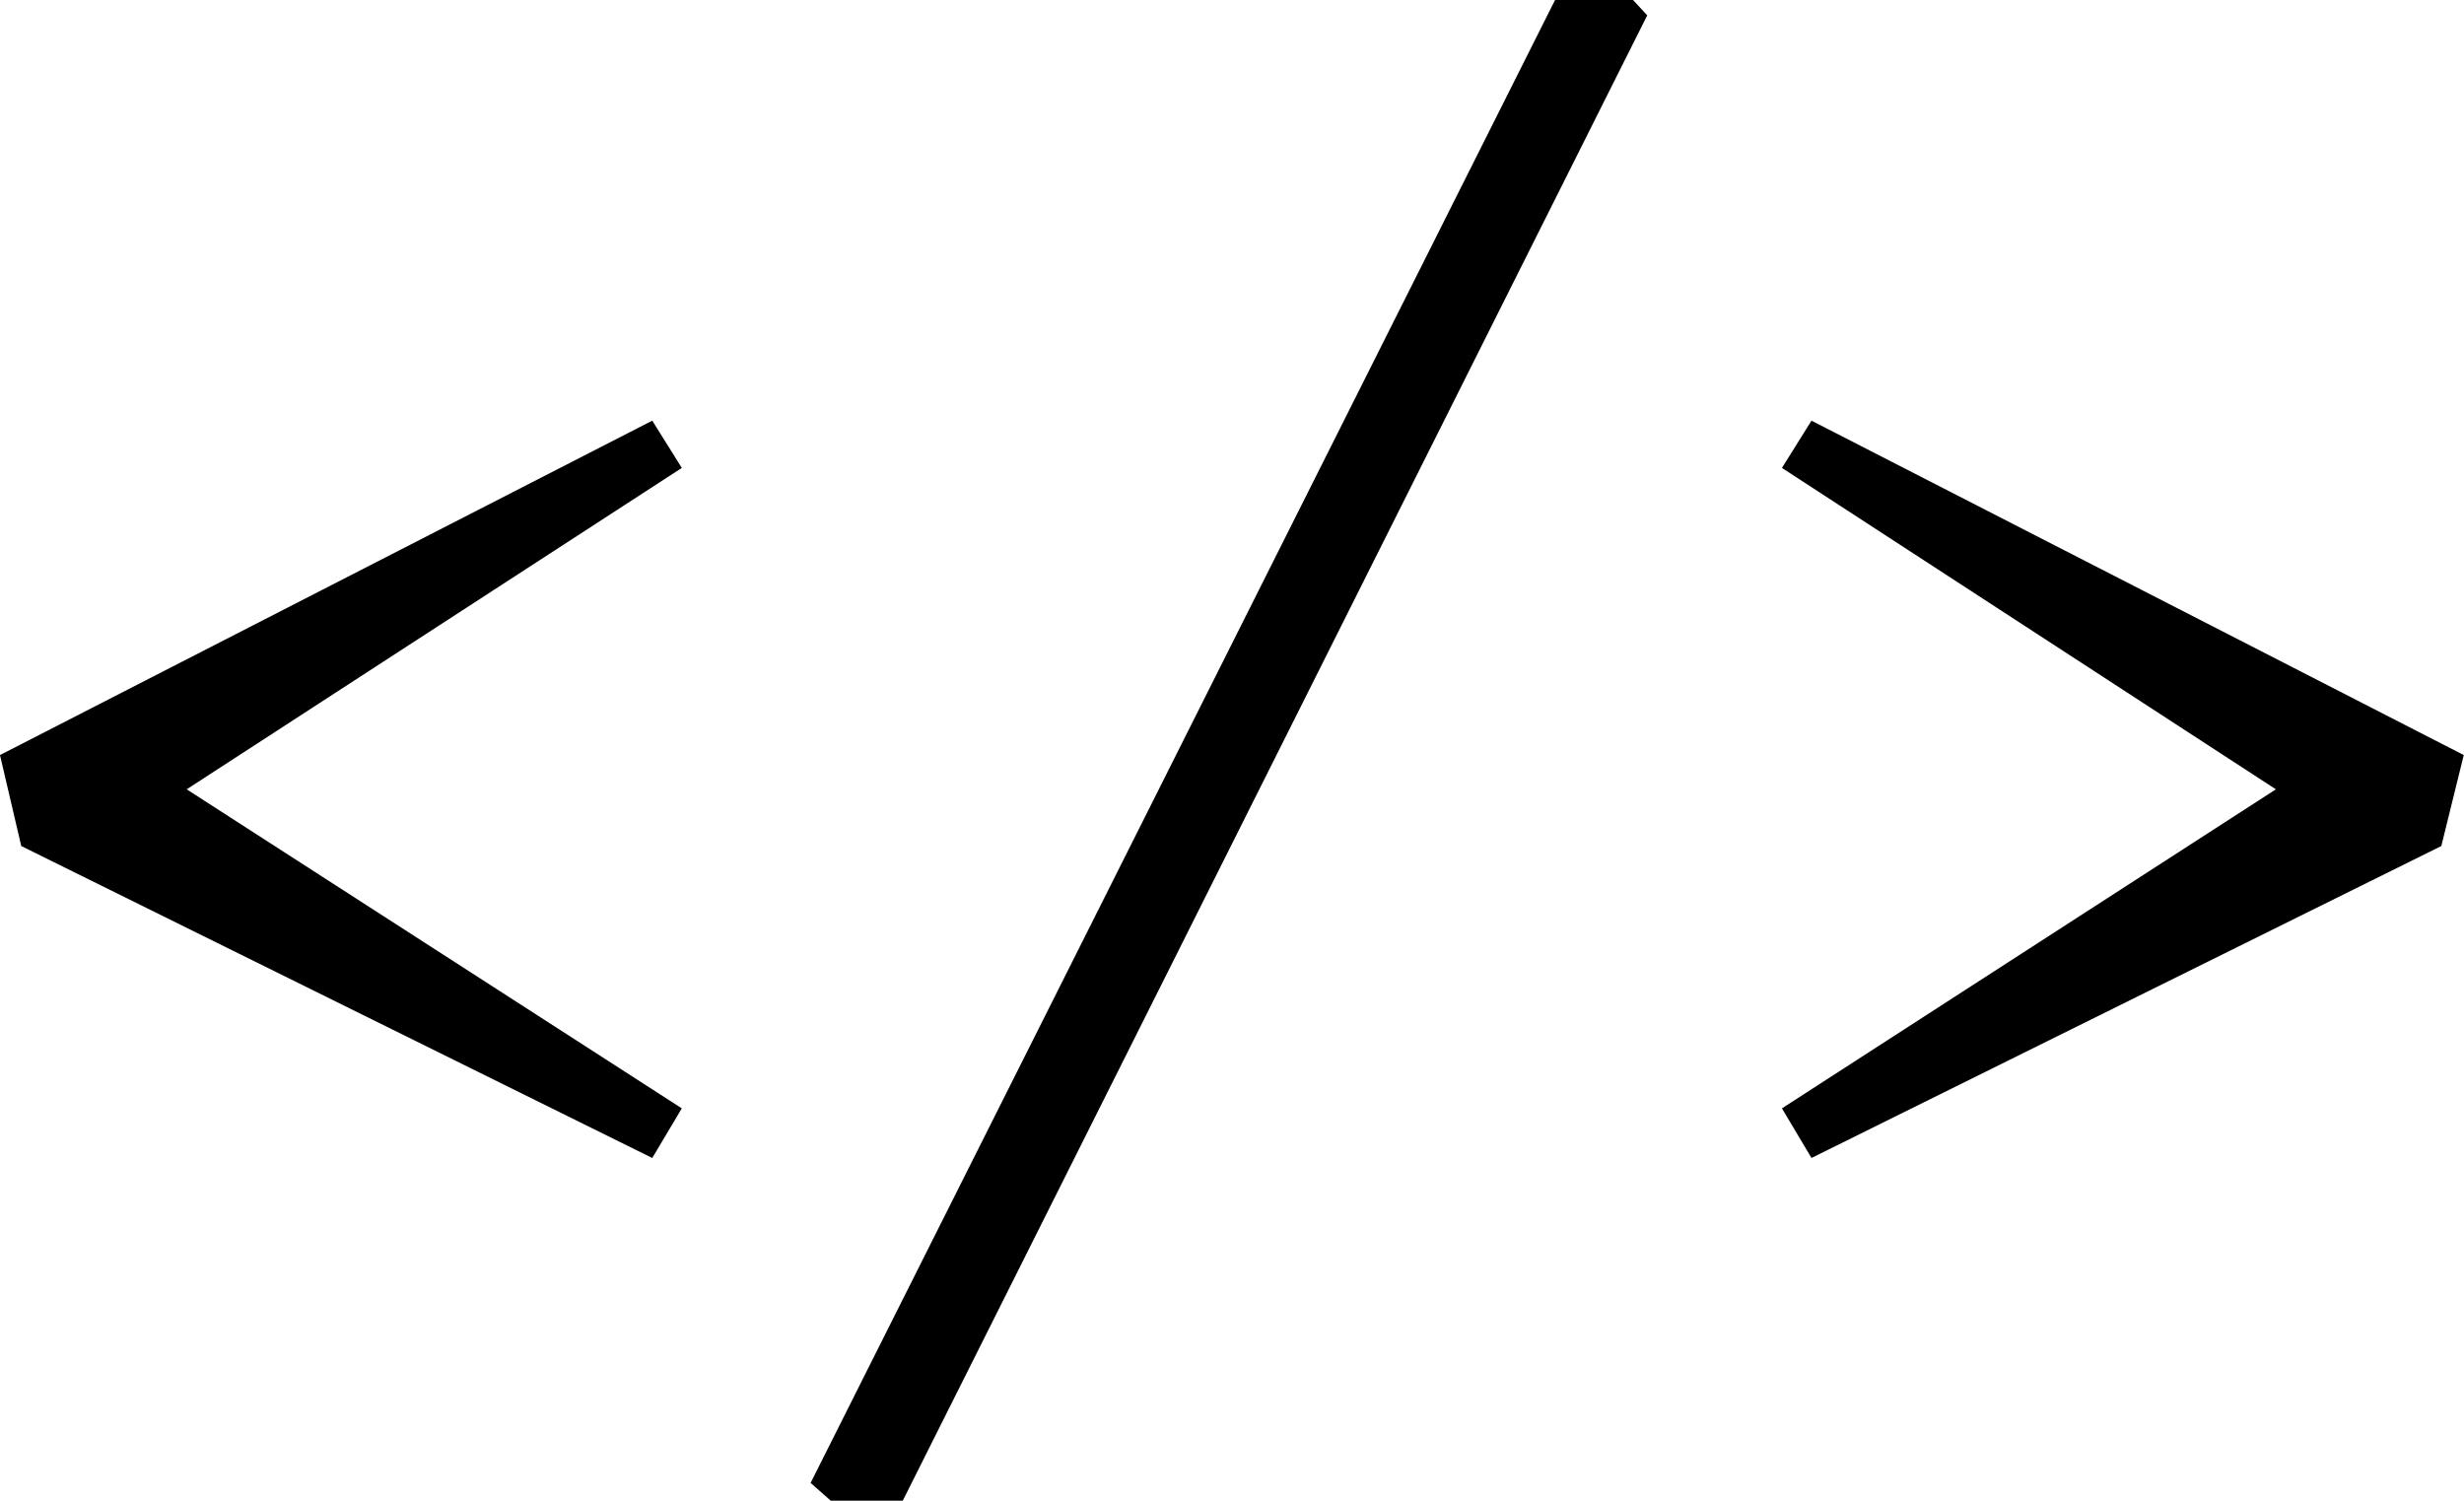 <svg data-v-423bf9ae="" xmlns="http://www.w3.org/2000/svg" viewBox="0 0 98.504 60" class="font"><!----><!----><!----><g data-v-423bf9ae="" id="4e4a2289-9326-4139-b4d3-5005bb571458" fill="black" transform="matrix(4.724,0,0,4.724,-5.953,1.795)"><path d="M6.78 9.42L7.03 9.00L2.84 6.30L7.03 3.58L6.78 3.18L1.26 6.01L1.44 6.78ZM15.20-0.25L15.08-0.38L14.42-0.38L8.12 12.17L8.29 12.32L8.90 12.32ZM21.92 6.78L22.11 6.01L16.59 3.18L16.34 3.58L20.52 6.30L16.34 9.00L16.59 9.42Z"></path></g><!----><!----></svg>